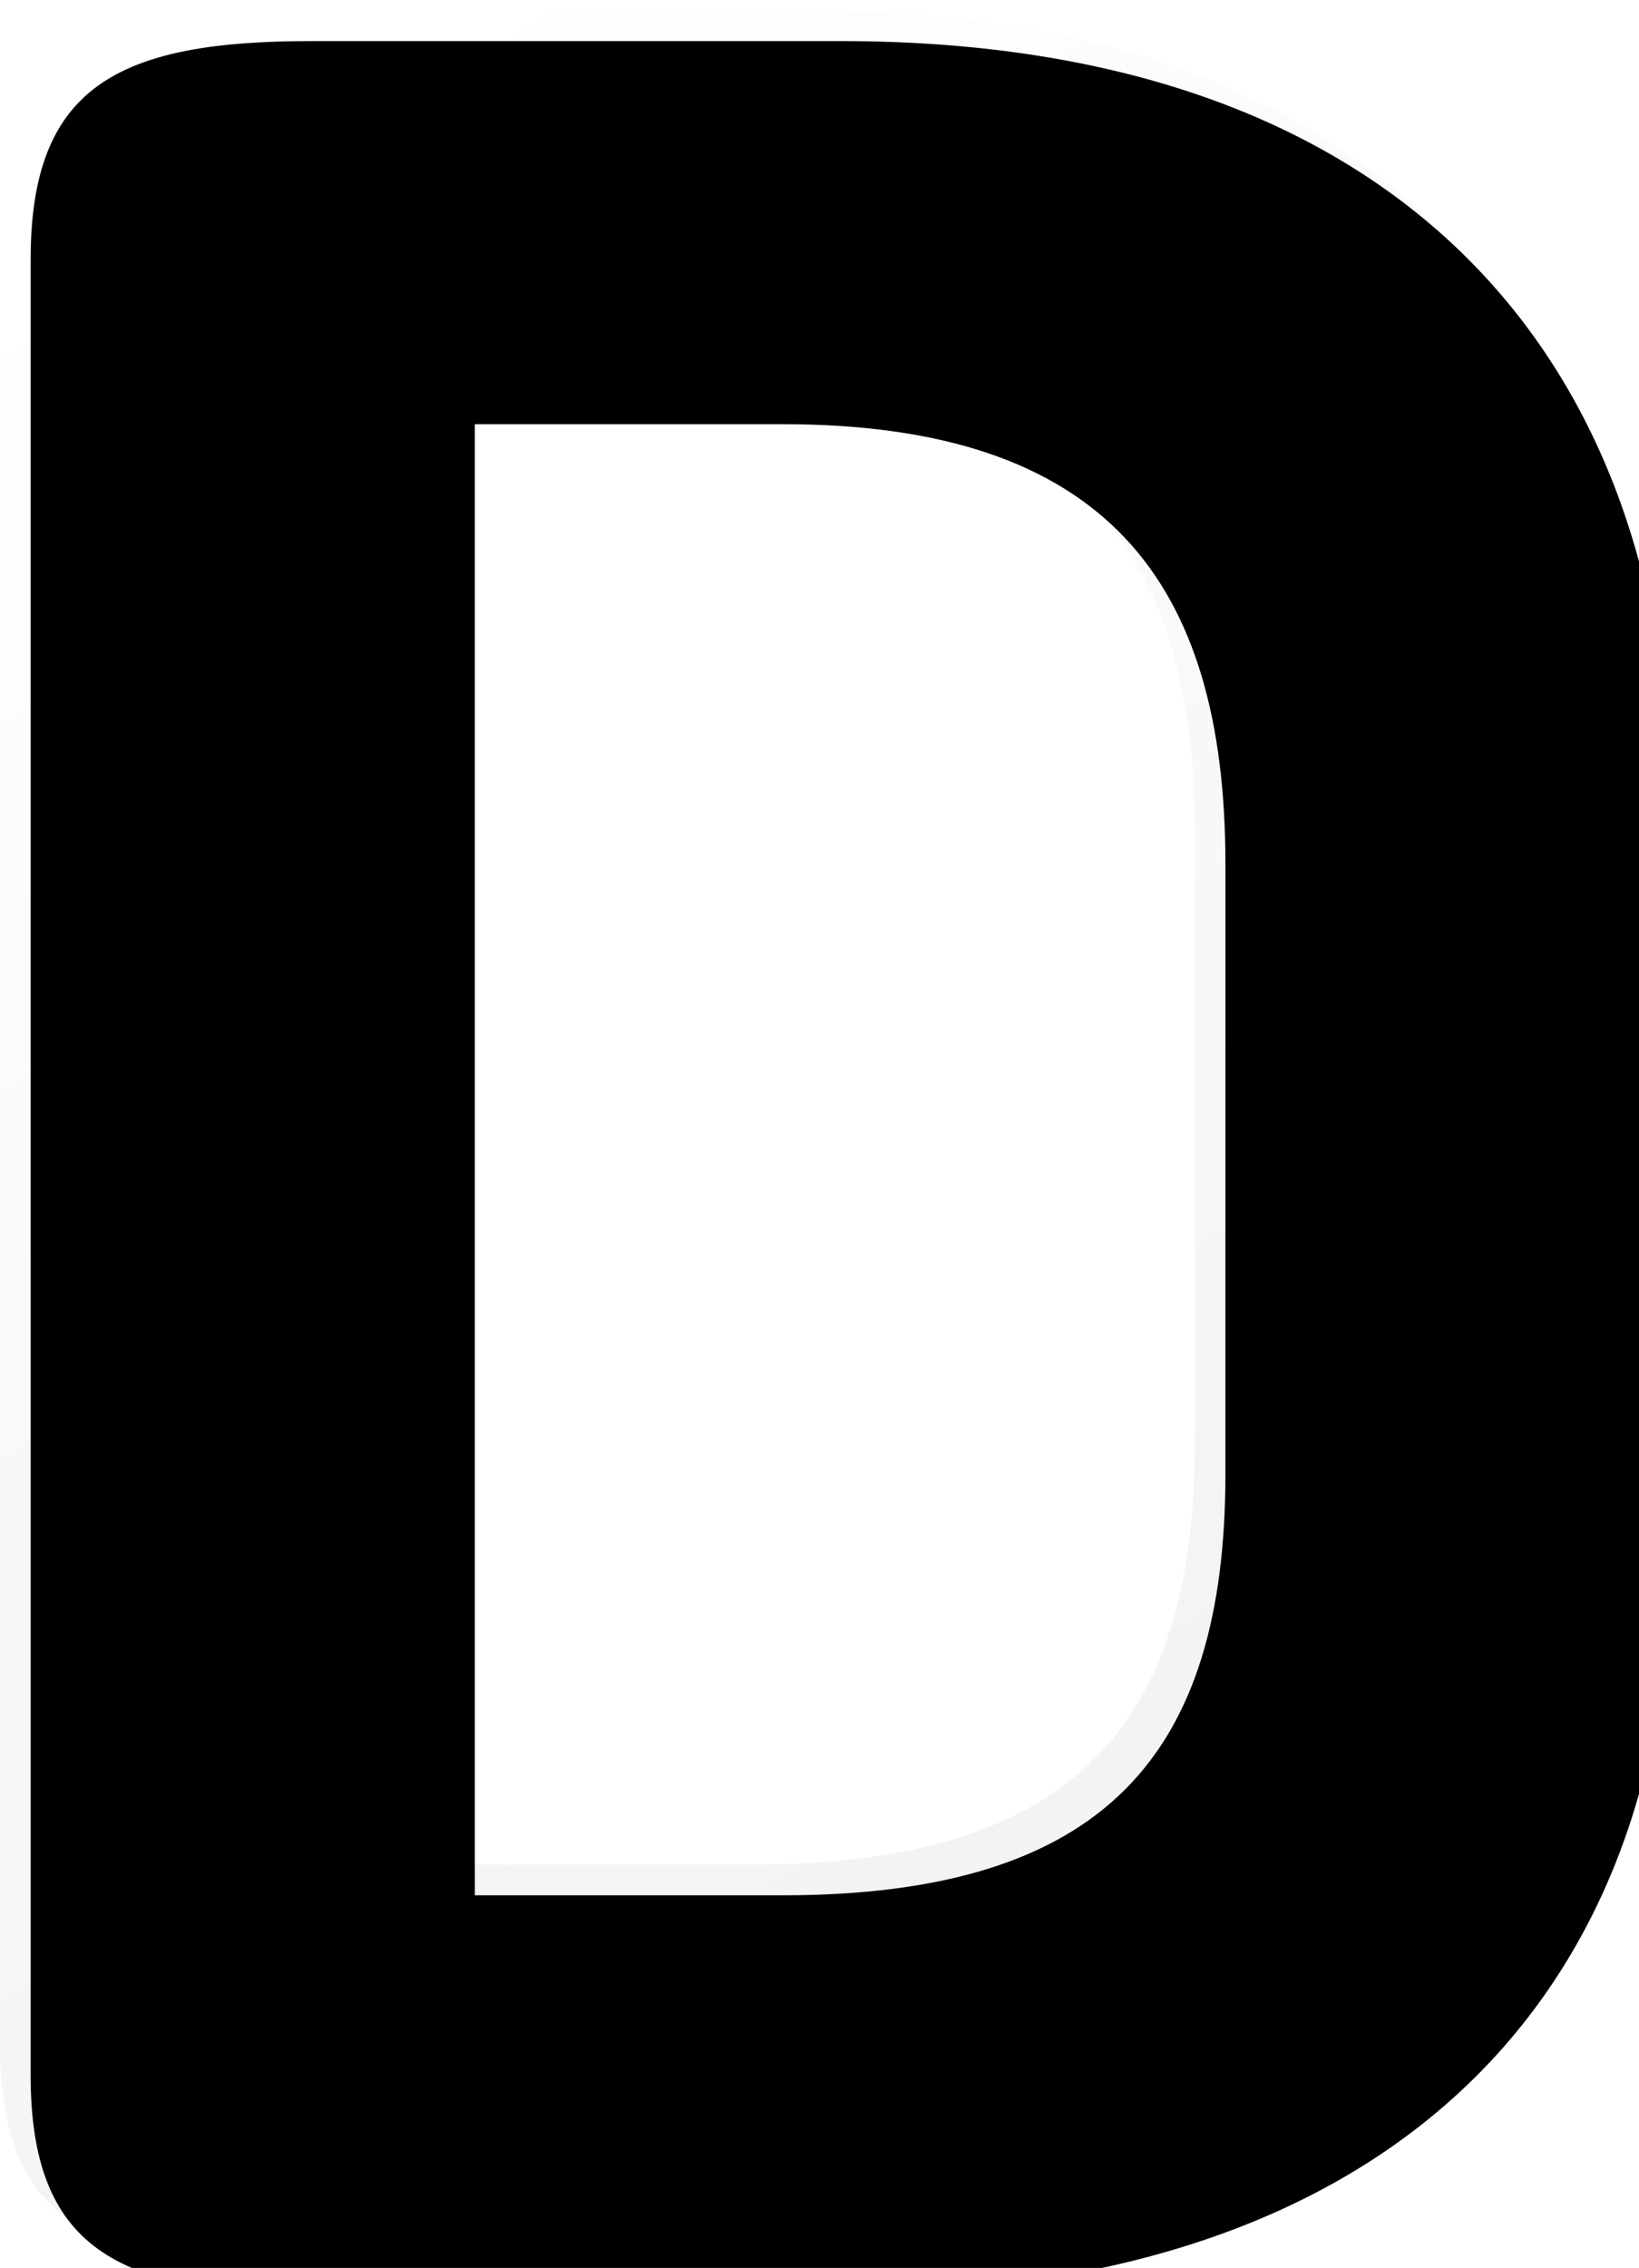 <?xml version="1.0" encoding="UTF-8"?>
<svg width="107px" height="148px" viewBox="0 0 107 148" version="1.1" xmlns="http://www.w3.org/2000/svg" xmlns:xlink="http://www.w3.org/1999/xlink">
    <!-- Generator: Sketch 55 (78076) - https://sketchapp.com -->
    <title>slide1_d</title>
    <desc>Created with Sketch.</desc>
    <defs>
        <linearGradient x1="25.543%" y1="0%" x2="71.678%" y2="100%" id="linearGradient-1">
            <stop stop-color="#FFFFFF" offset="0%"></stop>
            <stop stop-color="#F0F0F0" offset="100%"></stop>
        </linearGradient>
        <path d="M0,133.422 L0,14.939 C0,3.693 5.632,0.681 18.303,0.681 L52.897,0.681 C90.306,0.681 107,22.369 107,50.484 L107,99.886 C107,126.795 90.306,147.681 52.897,147.681 L18.303,147.681 C5.632,147.681 0,144.668 0,133.422 Z M78,94.166 L78,54.4 C78,35.923 70.168,25.681 49.082,25.681 L29,25.681 L29,121.681 L49.082,121.681 C70.168,121.681 78,112.442 78,94.166 Z" id="path-2"></path>
        <filter x="-4.2%" y="-3.1%" width="108.4%" height="106.1%" filterUnits="objectBoundingBox" id="filter-3">
            <feGaussianBlur stdDeviation="3.5" in="SourceAlpha" result="shadowBlurInner1"></feGaussianBlur>
            <feOffset dx="2" dy="2" in="shadowBlurInner1" result="shadowOffsetInner1"></feOffset>
            <feComposite in="shadowOffsetInner1" in2="SourceAlpha" operator="arithmetic" k2="-1" k3="1" result="shadowInnerInner1"></feComposite>
            <feColorMatrix values="0 0 0 0 0   0 0 0 0 0   0 0 0 0 0  0 0 0 0.7 0" type="matrix" in="shadowInnerInner1"></feColorMatrix>
        </filter>
    </defs>
    <g id="eBucks-Opt-1-Shapes" stroke="none" stroke-width="1" fill="none" fill-rule="evenodd">
        <g id="slide1_d" fill-rule="nonzero">
            <use fill="url(#linearGradient-1)" xlink:href="#path-2"></use>
            <use fill="black" fill-opacity="1" filter="url(#filter-3)" xlink:href="#path-2"></use>
        </g>
    </g>
</svg>